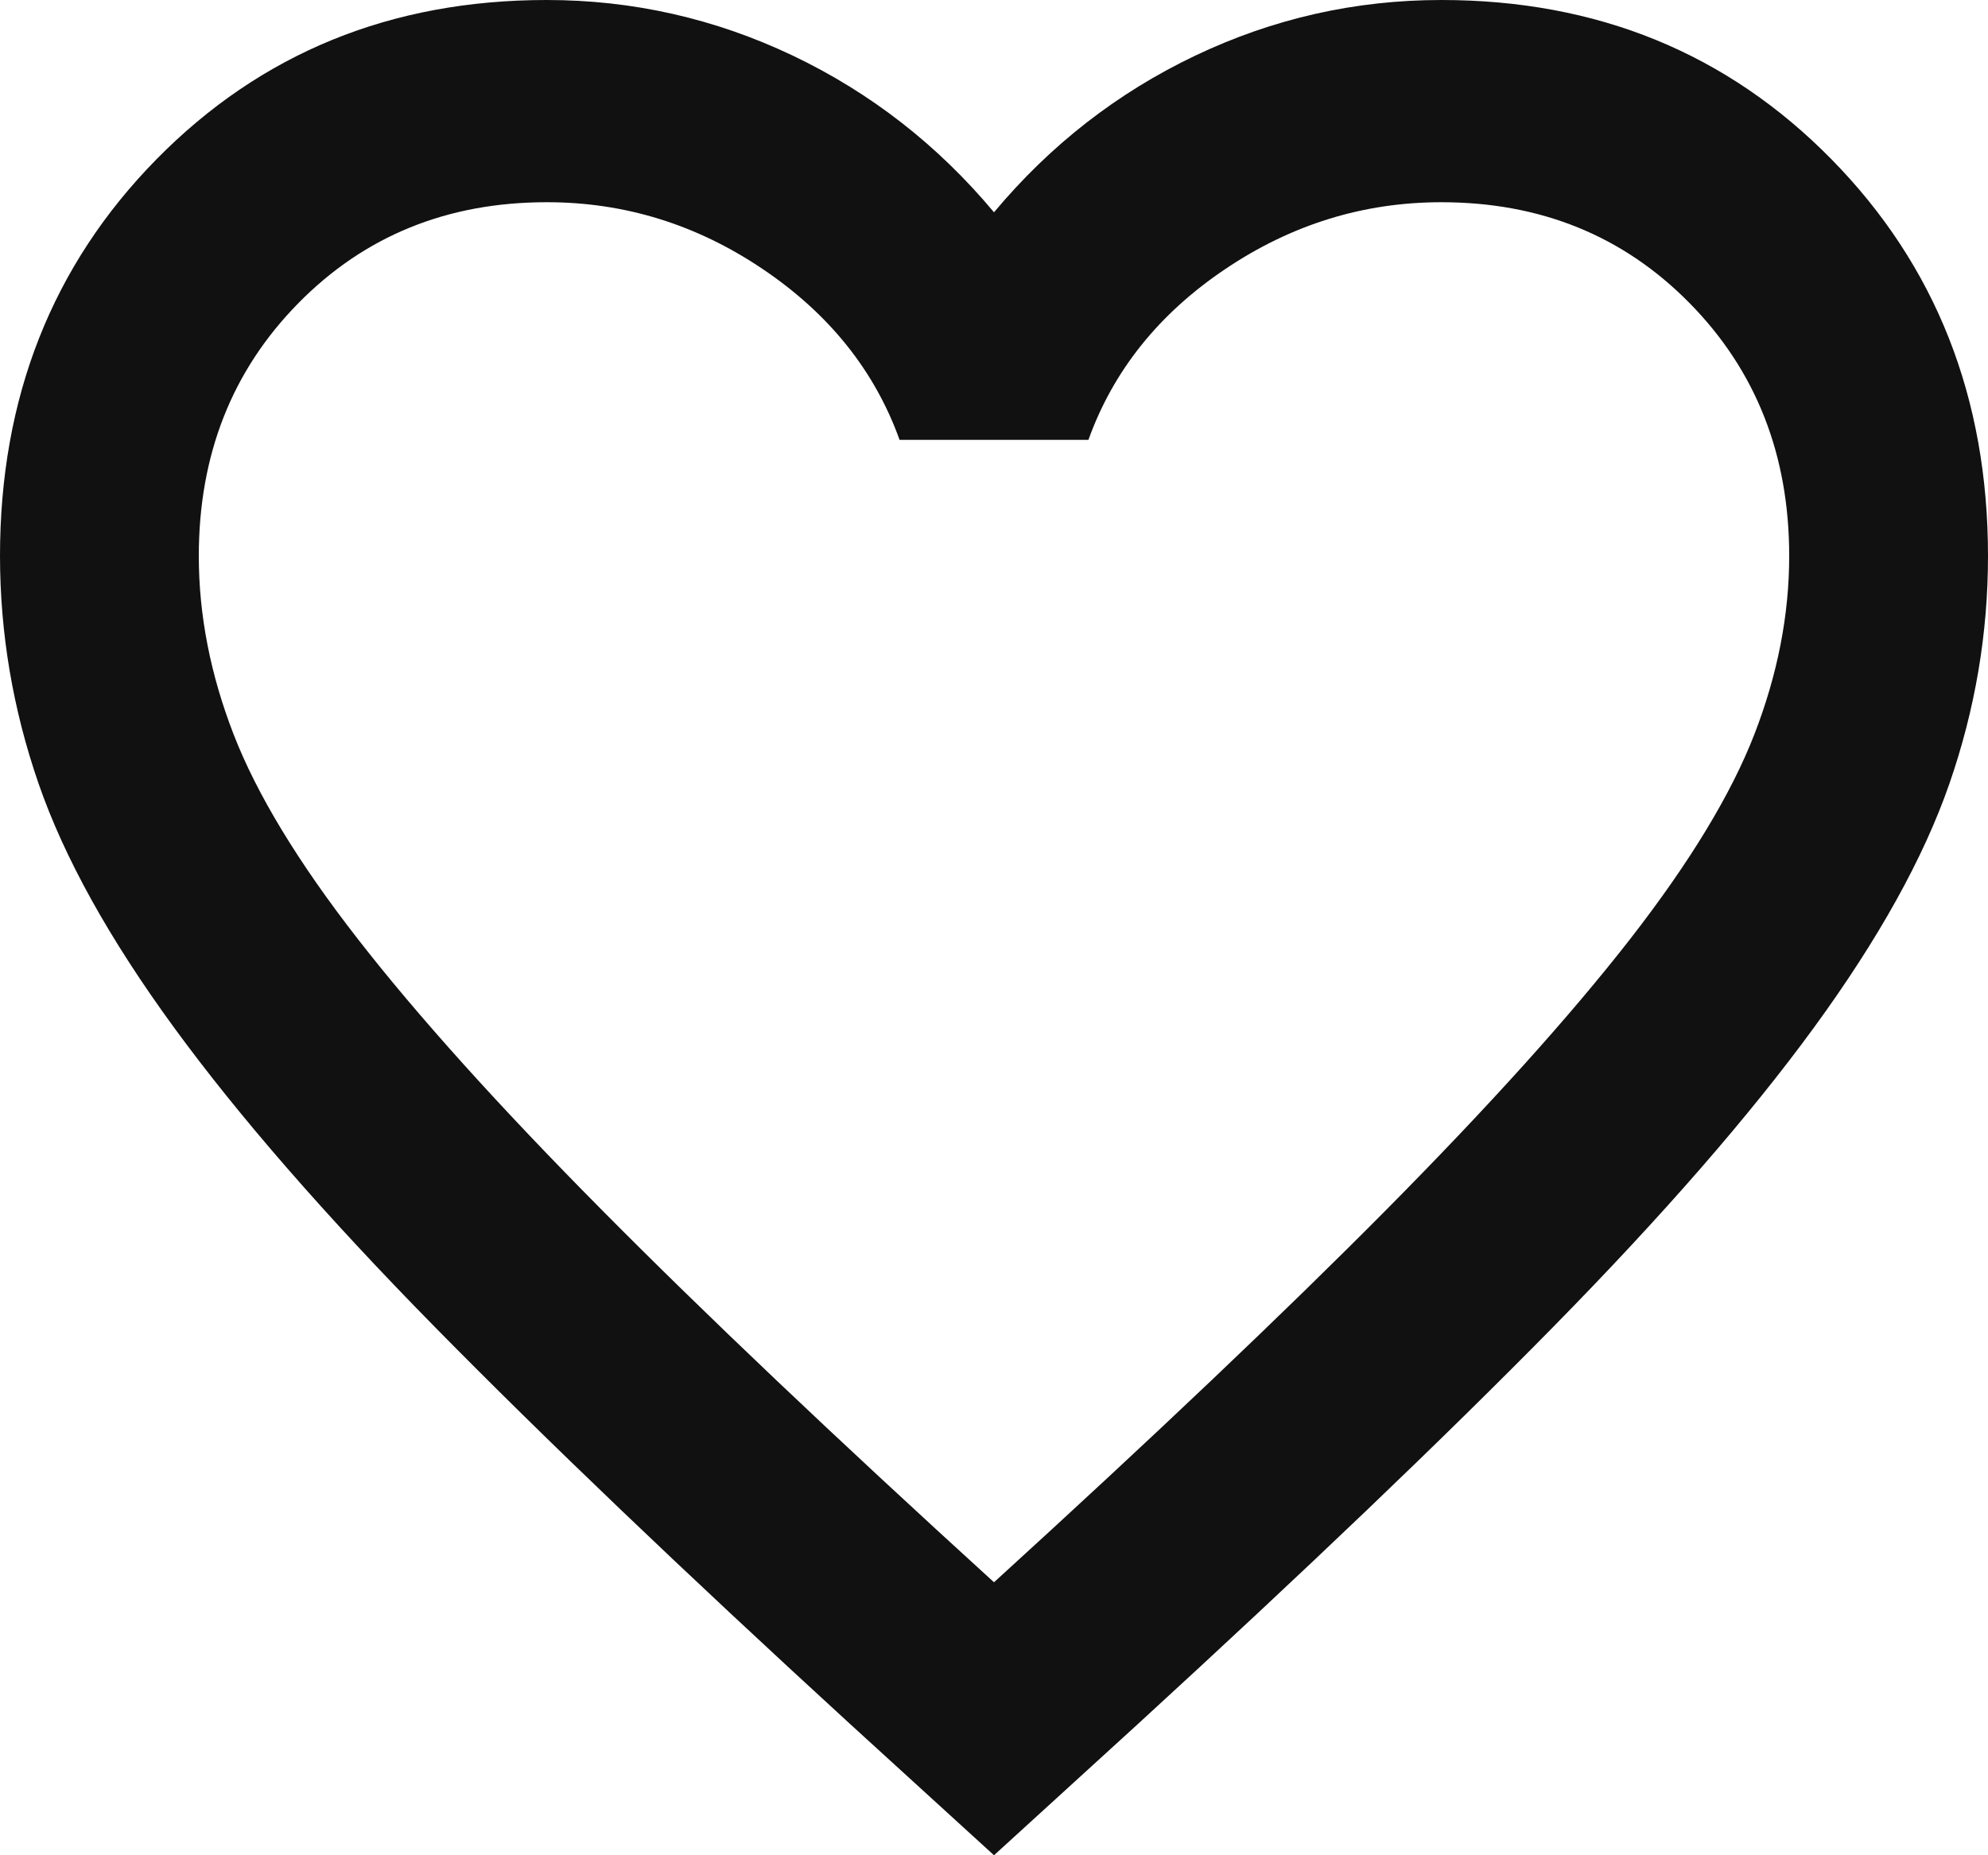 <svg width="30" height="28" viewBox="0 0 30 28" fill="none" xmlns="http://www.w3.org/2000/svg">
<path d="M15 28L12.825 26.016C10.3 23.702 8.213 21.706 6.562 20.027C4.912 18.349 3.6 16.842 2.625 15.506C1.65 14.171 0.969 12.945 0.582 11.826C0.195 10.707 0.001 9.562 0 8.392C0 6.002 0.787 4.005 2.362 2.403C3.938 0.801 5.9 0 8.25 0C9.55 0 10.787 0.28 11.963 0.839C13.137 1.399 14.15 2.187 15 3.204C15.85 2.187 16.863 1.399 18.038 0.839C19.212 0.28 20.45 0 21.75 0C24.1 0 26.062 0.801 27.637 2.403C29.212 4.005 30 6.002 30 8.392C30 9.562 29.806 10.707 29.418 11.826C29.03 12.945 28.349 14.171 27.375 15.506C26.4 16.842 25.087 18.349 23.438 20.027C21.788 21.706 19.7 23.702 17.175 26.016L15 28ZM15 23.88C17.4 21.693 19.375 19.817 20.925 18.253C22.475 16.688 23.7 15.328 24.6 14.172C25.5 13.015 26.125 11.984 26.475 11.081C26.825 10.178 27 9.281 27 8.392C27 6.866 26.5 5.595 25.5 4.578C24.5 3.56 23.25 3.052 21.75 3.052C20.575 3.052 19.488 3.388 18.488 4.062C17.488 4.735 16.8 5.594 16.425 6.638H13.575C13.2 5.595 12.512 4.736 11.512 4.062C10.512 3.387 9.425 3.051 8.25 3.052C6.75 3.052 5.5 3.56 4.5 4.578C3.5 5.595 3 6.866 3 8.392C3 9.282 3.175 10.179 3.525 11.082C3.875 11.986 4.5 13.016 5.4 14.172C6.3 15.329 7.525 16.69 9.075 18.254C10.625 19.819 12.6 21.694 15 23.88Z" fill="#111111"/>
</svg>